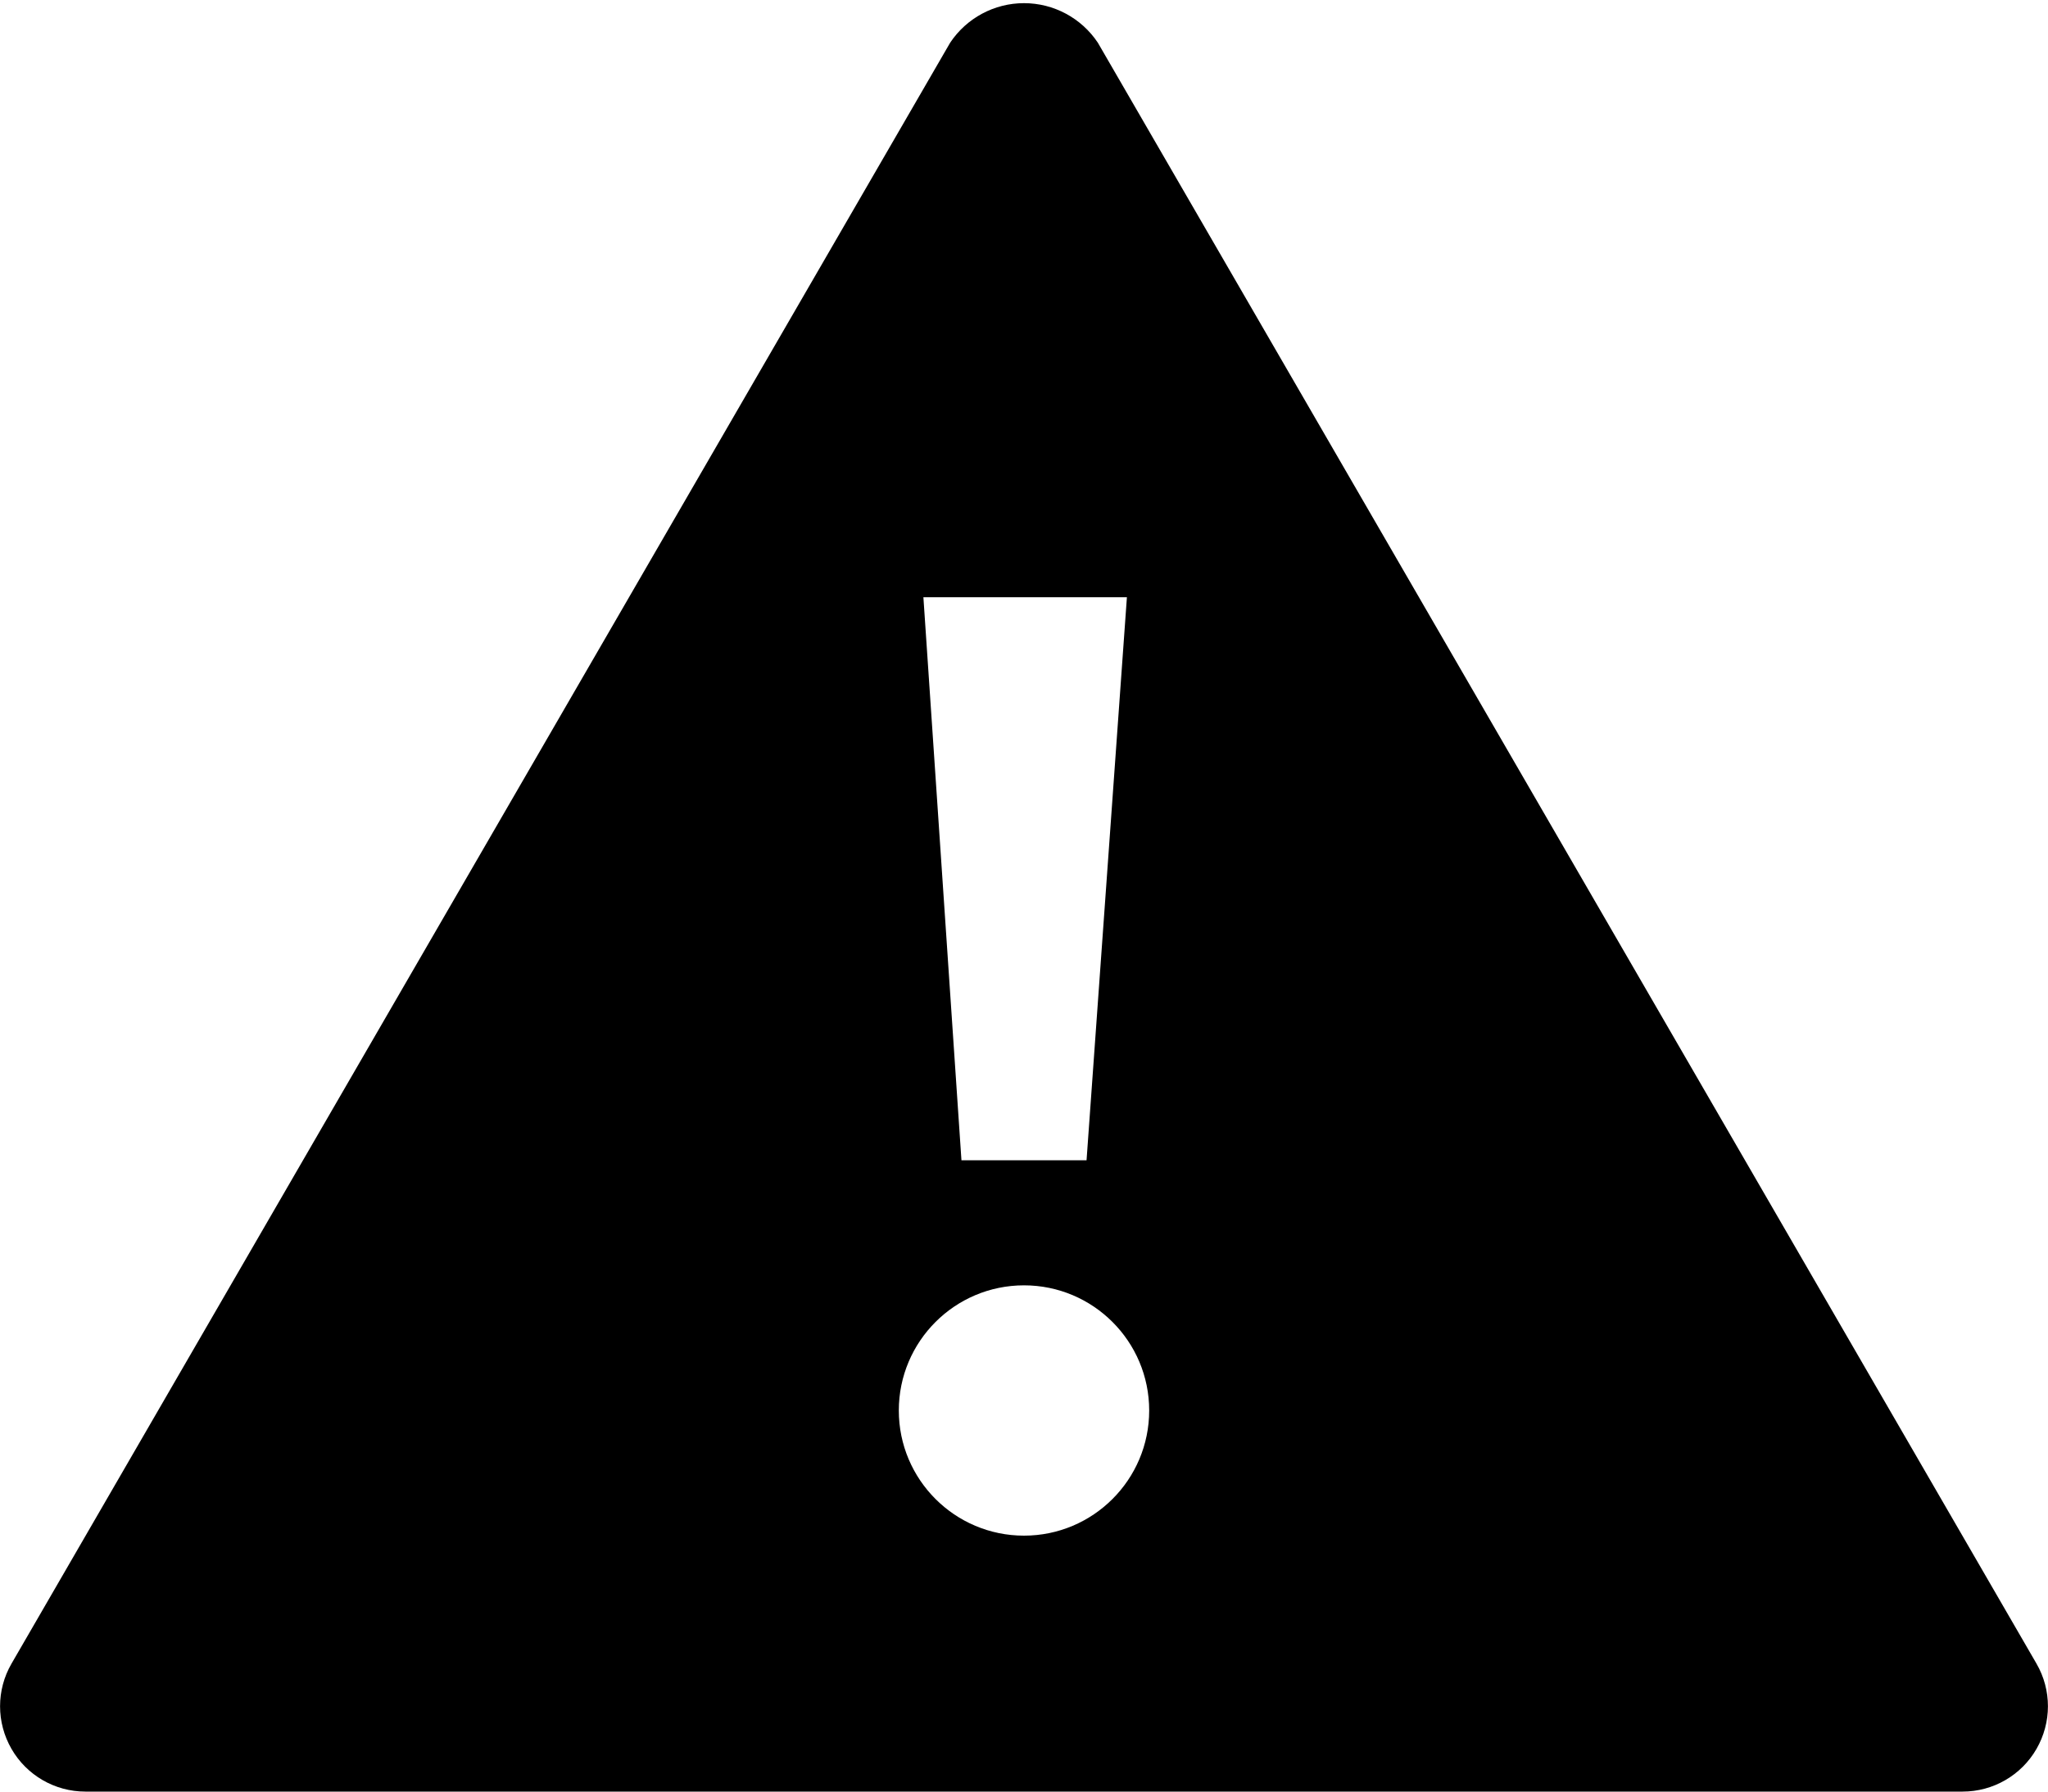 <?xml version="1.0" encoding="UTF-8"?>
<svg width="24px" height="21px" viewBox="0 0 24 21" version="1.1" xmlns="http://www.w3.org/2000/svg" xmlns:xlink="http://www.w3.org/1999/xlink">
    <!-- Generator: Sketch 53.2 (72643) - https://sketchapp.com -->
    <title>t-warning</title>
    <desc>Created with Sketch.</desc>
    <g id="DESKTOP" stroke="none" stroke-width="1" fill="none" fill-rule="evenodd">
        <g id="Mobile-Home-Alert-" transform="translate(-14, -101)" fill="#000000" fill-rule="nonzero">
            <g id="t-warning" transform="translate(14, 101)">
                <path d="M23.865,19.5 L12.865,0.5 C12.672,0.211 12.348,0.037 12,0.037 C11.652,0.037 11.328,0.211 11.135,0.5 L0.135,19.5 C-0.044,19.809 -0.044,20.19 0.135,20.5 C0.313,20.809 0.643,21 1,21 L23,21 C23.357,21 23.687,20.809 23.865,20.5 C24.044,20.19 24.044,19.809 23.865,19.5 L23.865,19.5 Z M13.206,7 L12.733,13.6 L11.267,13.6 L10.821,7 L13.206,7 Z M12,18 C11.19,18 10.533,17.343 10.533,16.533 C10.533,15.723 11.19,15.066 12,15.066 C12.81,15.066 13.467,15.723 13.467,16.533 C13.467,17.343 12.81,18 12,18 Z" id="Shape"></path>
            </g>
        </g>
    </g>
</svg>
